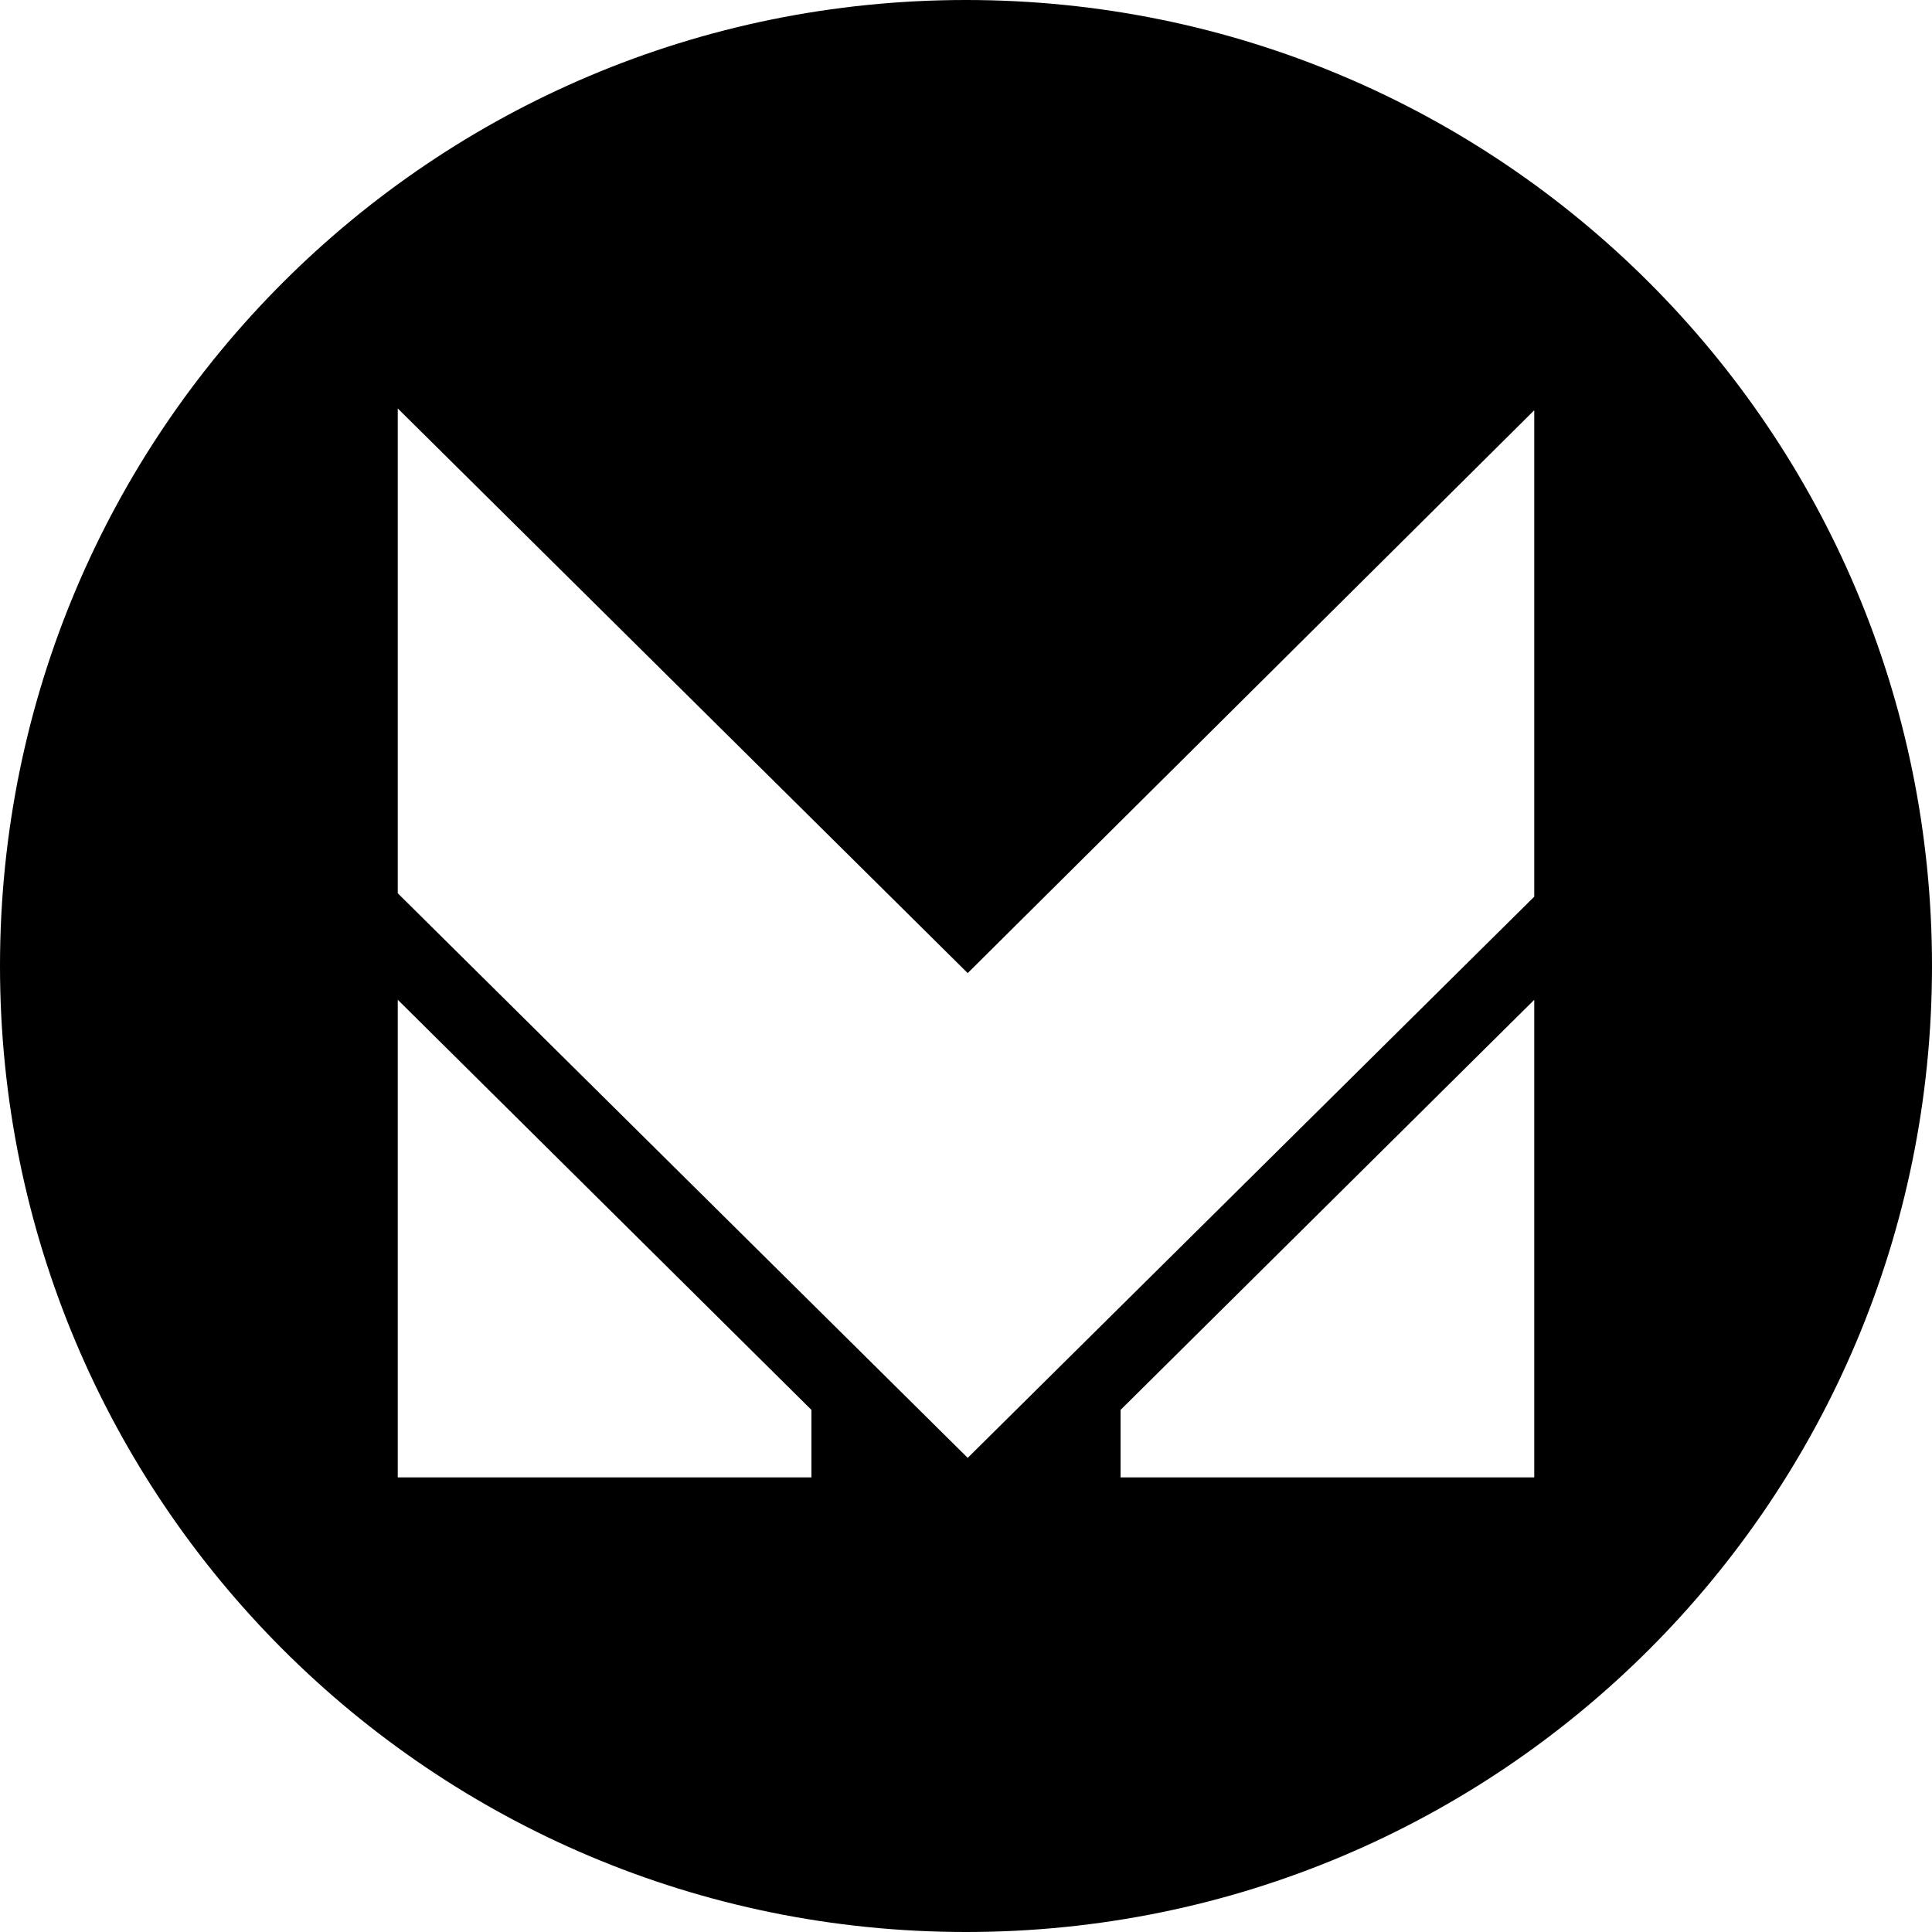 <svg xmlns="http://www.w3.org/2000/svg" viewBox="0 0 34 34"><path d="M17 0C7.6 0 0 7.6 0 17s7.6 17 17 17 17-7.6 17-17S26.4 0 17 0zM7 7.188l10.03 9.937L27 7.22v8.56l-9.97 9.876L7 15.72V7.186zm0 10.406l7.28 7.218V26H7v-8.406zm20 0V26h-7.28v-1.188L27 17.595z"/></svg>
